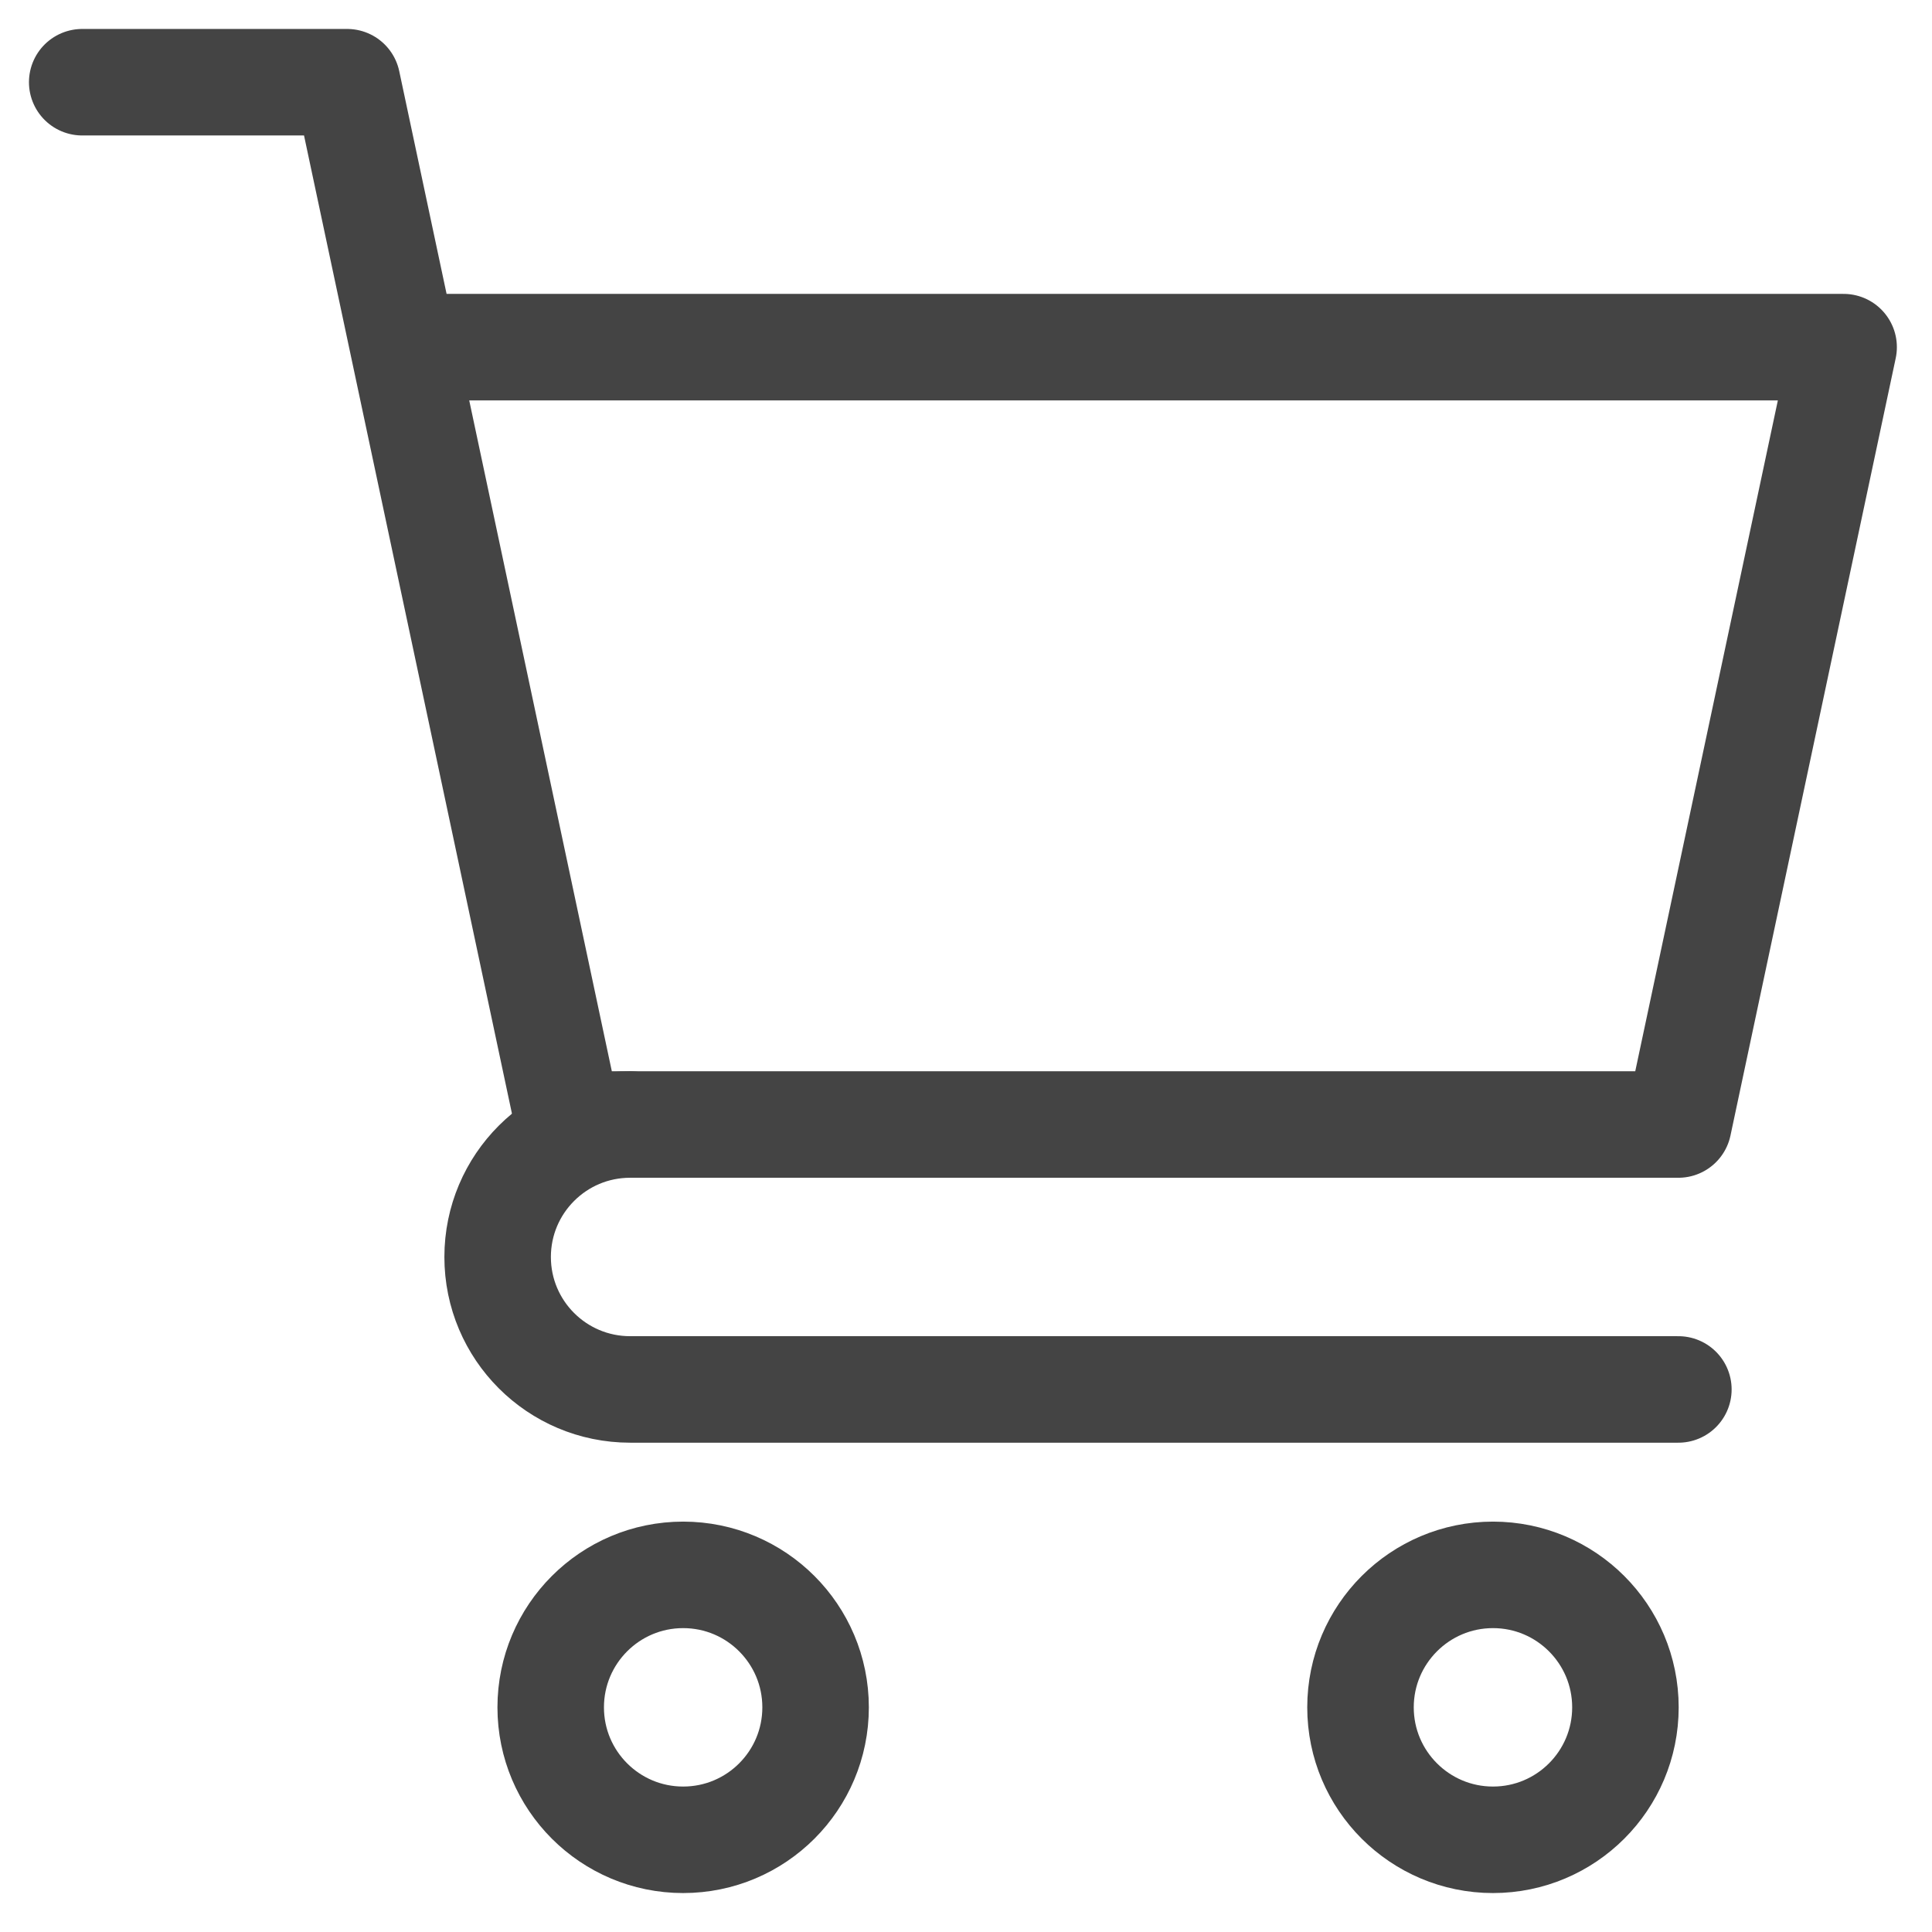 <svg width="47" height="47" viewBox="0 0 47 47" fill="none" xmlns="http://www.w3.org/2000/svg">
<path d="M19.841 41.535C19.841 43.315 18.399 44.757 16.619 44.757C14.839 44.757 13.397 43.314 13.397 41.535C13.397 39.756 14.839 38.312 16.619 38.312C18.399 38.312 19.841 39.755 19.841 41.535Z" stroke="#444444" stroke-width="2.591" stroke-linecap="round" stroke-linejoin="round"/>
<path d="M39.542 41.535C39.542 43.315 38.099 44.757 36.32 44.757C34.541 44.757 33.097 43.314 33.097 41.535C33.097 39.756 34.541 38.312 36.32 38.312C38.099 38.312 39.542 39.755 39.542 41.535Z" stroke="#444444" stroke-width="2.591" stroke-linecap="round" stroke-linejoin="round"/>
<path d="M40.83 33.801H15.329C13.548 33.801 12.106 32.358 12.106 30.579C12.106 28.8 13.548 27.356 15.329 27.356" stroke="#444444" stroke-width="2.591" stroke-linecap="round" stroke-linejoin="round"/>
<path d="M2 2H8.445L13.835 27.356H40.83L44.85 8.445H10.056" stroke="#444444" stroke-width="2.591" stroke-linecap="round" stroke-linejoin="round"/>
</svg>
